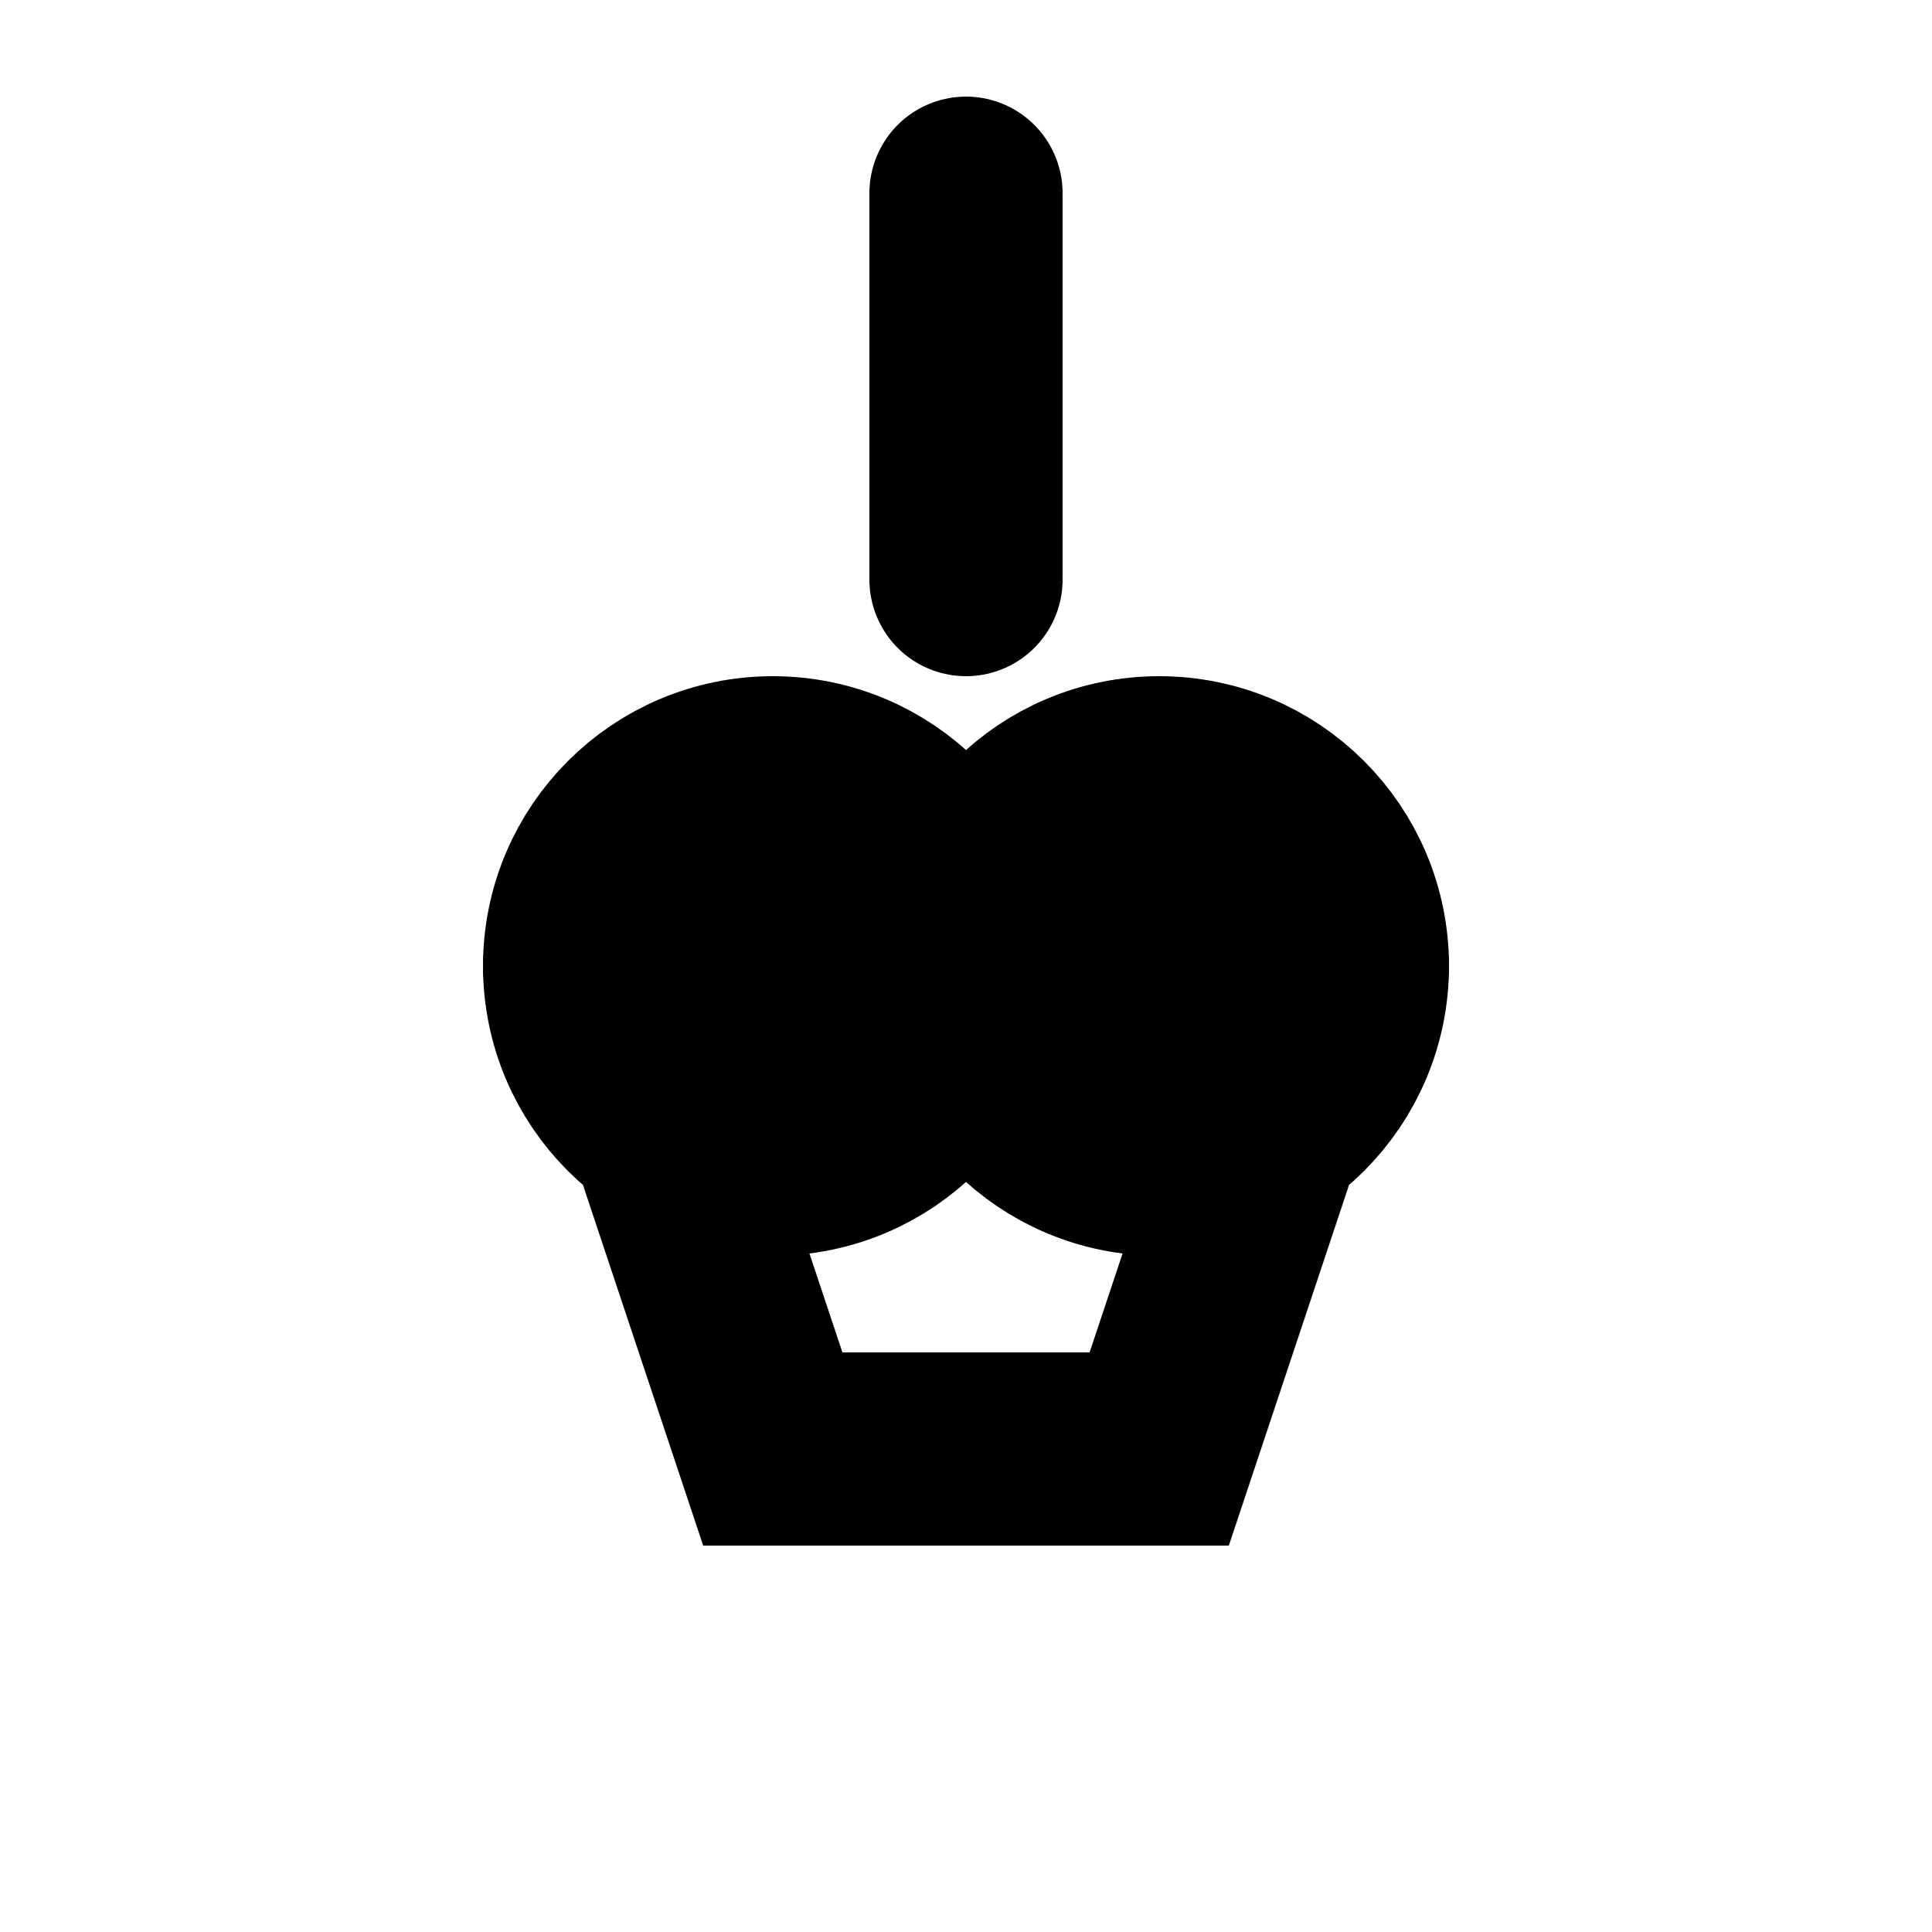 <svg width="20" height="20" viewBox="0 0 20 20" fill="none" xmlns="http://www.w3.org/2000/svg">
  <path d="M7 12L8 15H12L13 12" stroke="currentColor" stroke-width="2" stroke-linecap="round"/>
  <circle cx="8" cy="10" r="2" stroke="currentColor" stroke-width="2" fill="none"/>
  <circle cx="12" cy="10" r="2" stroke="currentColor" stroke-width="2" fill="none"/>
  <path d="M6 10L14 10" stroke="currentColor" stroke-width="2" stroke-linecap="round"/>
  <path d="M10 6V2" stroke="currentColor" stroke-width="2" stroke-linecap="round"/>
</svg>